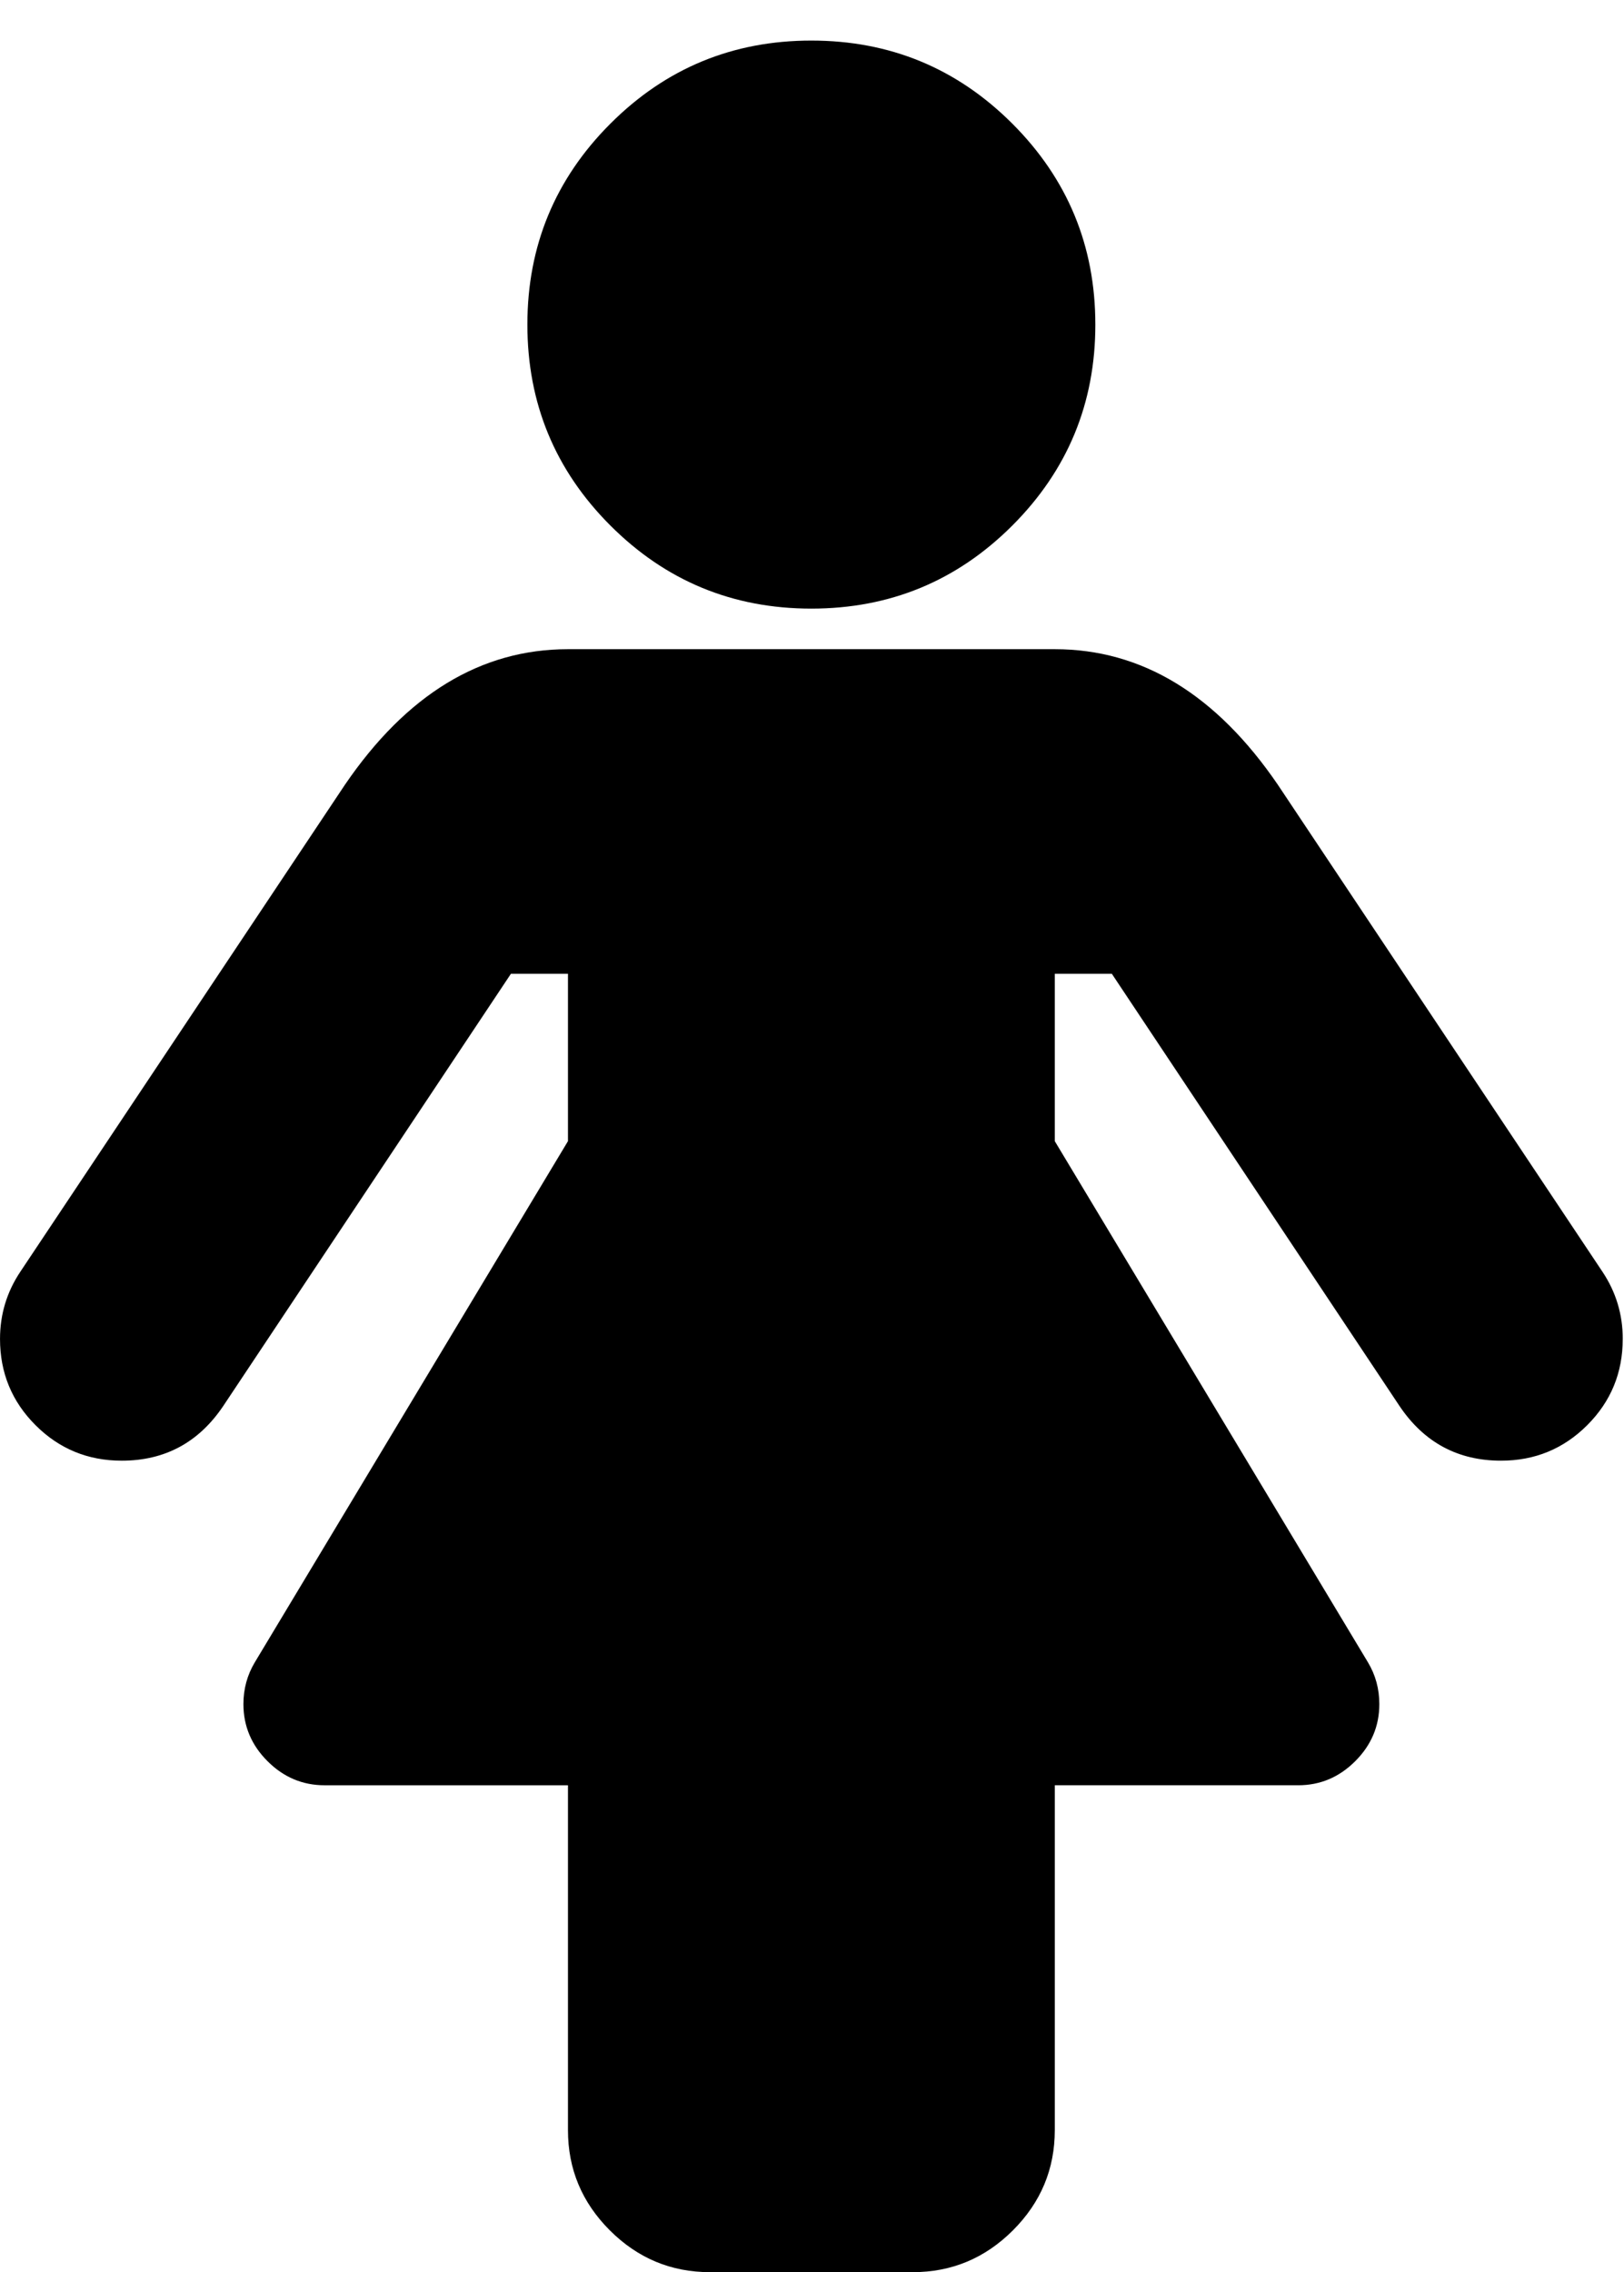 <?xml version="1.0" encoding="utf-8"?>
<!-- Generated by IcoMoon.io -->
<!DOCTYPE svg PUBLIC "-//W3C//DTD SVG 1.1//EN" "http://www.w3.org/Graphics/SVG/1.1/DTD/svg11.dtd">
<svg version="1.1" xmlns="http://www.w3.org/2000/svg" xmlns:xlink="http://www.w3.org/1999/xlink" width="366" height="512" viewBox="0 0 366 512">
<g>
</g>
	<path d="M365.714 301.714q0 11.428-8 19.428t-19.428 8q-14.572 0-22.857-12.286l-64.857-97.428h-12.857v37.714l70.572 117.428q2.572 4.286 2.572 9.428 0 7.428-5.428 12.857t-12.857 5.428h-54.857v77.714q0 13.143-9.429 22.572t-22.572 9.429h-45.714q-13.143 0-22.572-9.428t-9.428-22.572v-77.714h-54.857q-7.428 0-12.857-5.428t-5.428-12.857q0-5.143 2.572-9.428l70.571-117.428v-37.714h-12.857l-64.857 97.428q-8.285 12.286-22.857 12.286-11.428 0-19.428-8t-8-19.428q0-8.286 4.572-15.143l73.143-109.714q20.857-30.572 50.285-30.572h109.714q29.428 0 50.286 30.572l73.143 109.714q4.572 6.857 4.572 15.143zM246.857 73.143q0 26.572-18.715 45.285t-45.286 18.715-45.286-18.715-18.715-45.285 18.715-45.285 45.286-18.715 45.286 18.715 18.714 45.285z" fill="#000000" />
</svg>
